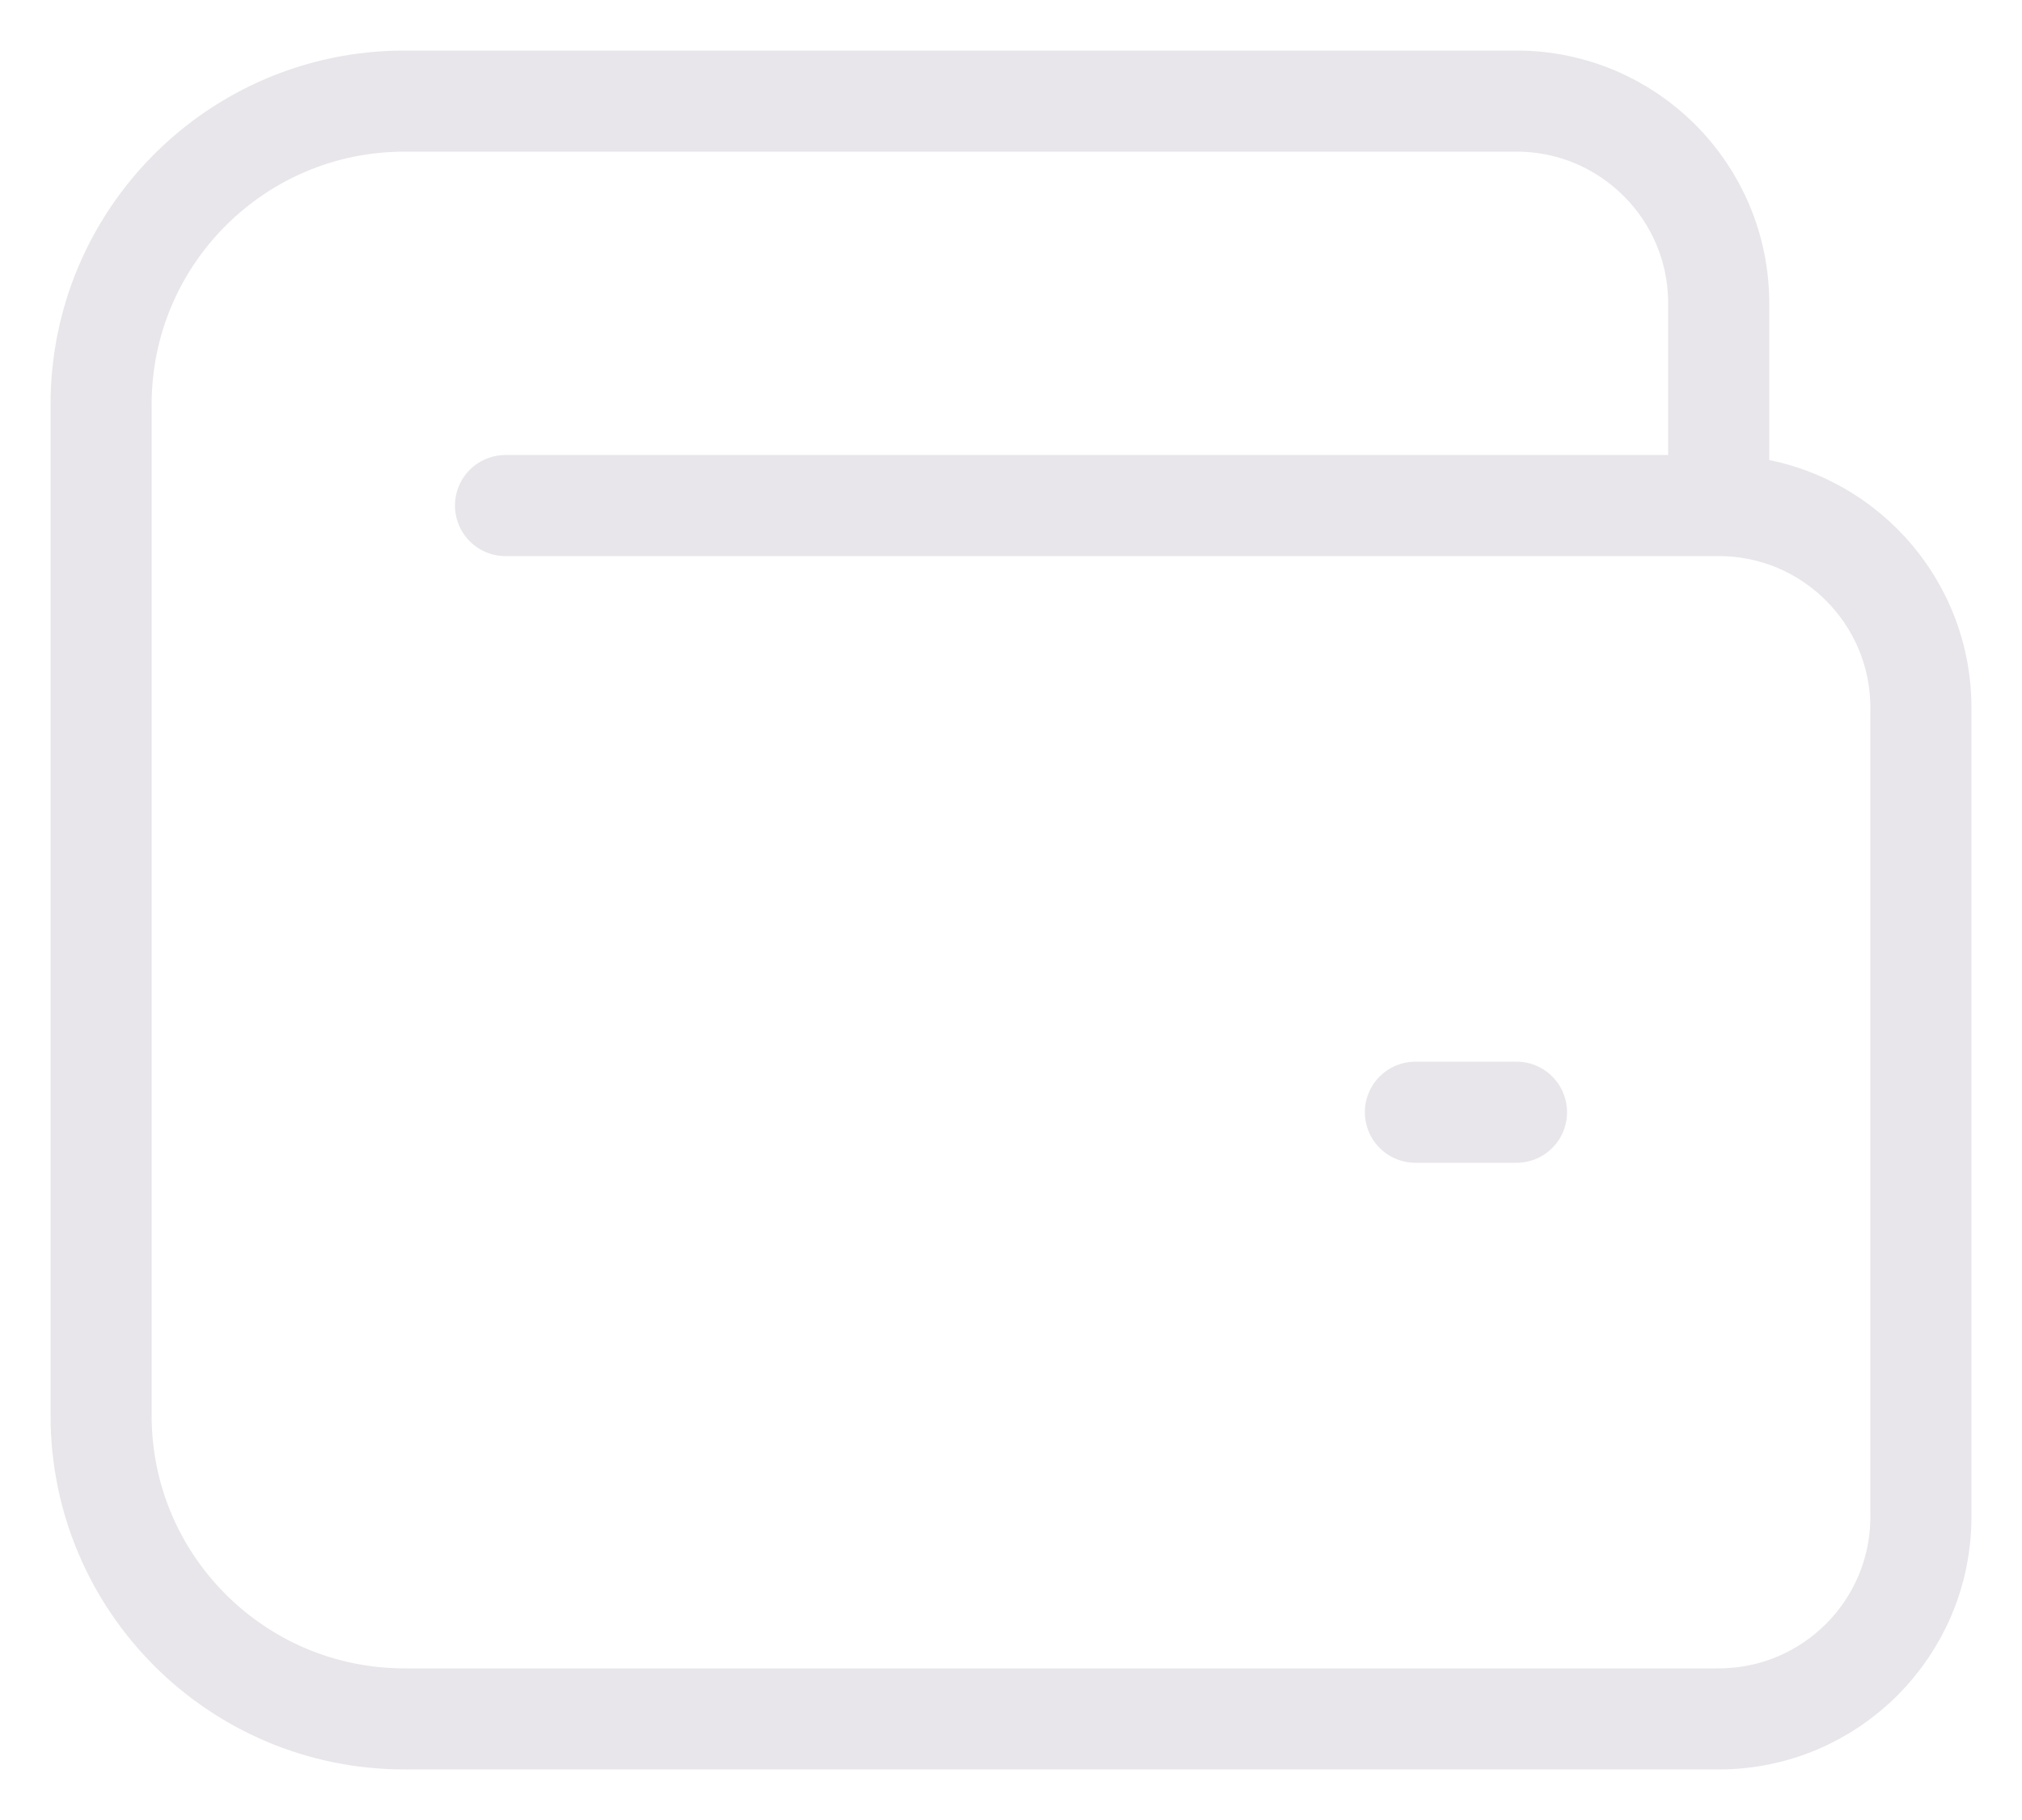 <svg width="20" height="18" viewBox="0 0 20 18" fill="none" xmlns="http://www.w3.org/2000/svg">
<path d="M17 5C18.105 5 19 5.895 19 7V15C19 16.105 18.105 17 17 17H4C2.343 17 1 15.657 1 14V4C1 2.343 2.343 1 4 1H15C16.105 1 17 1.895 17 3V5ZM17 5H5M15 11H14" stroke="#E8E6EA" stroke-linecap="round" stroke-linejoin="round"/>
</svg>
